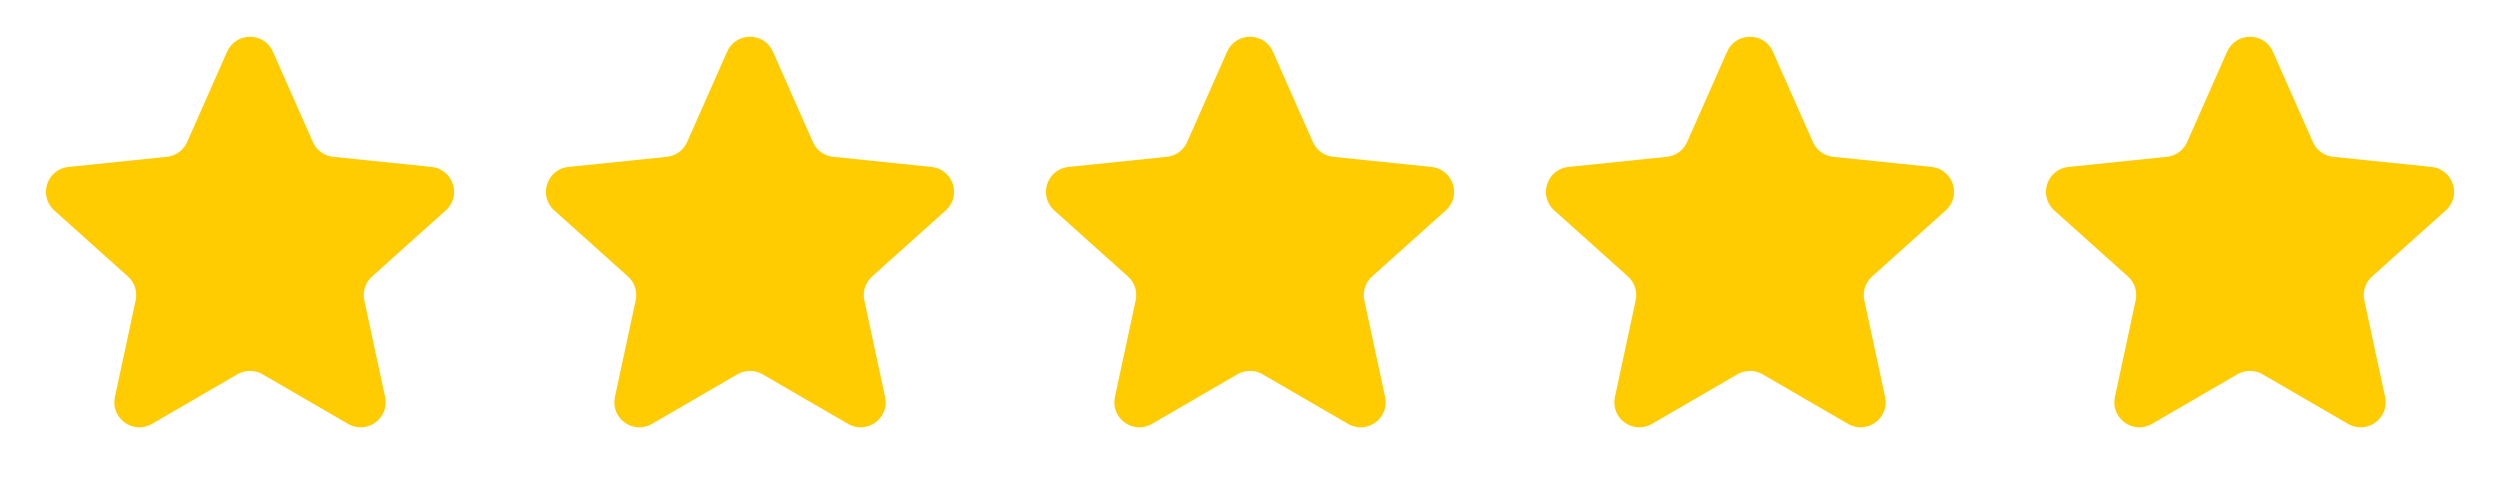 <svg width="200" height="40" viewBox="0 0 200 40" fill="none" xmlns="http://www.w3.org/2000/svg">
<path d="M18.171 4.131C18.874 2.544 21.126 2.544 21.829 4.131L25.032 11.367C25.322 12.023 25.942 12.473 26.656 12.546L34.527 13.357C36.254 13.535 36.95 15.677 35.657 16.835L29.766 22.118C29.232 22.597 28.995 23.325 29.145 24.027L30.807 31.763C31.172 33.46 29.349 34.784 27.848 33.913L21.004 29.942C20.383 29.582 19.617 29.582 18.996 29.942L12.152 33.913C10.651 34.784 8.828 33.46 9.193 31.763L10.854 24.027C11.005 23.325 10.768 22.597 10.234 22.118L4.343 16.835C3.05 15.677 3.746 13.535 5.473 13.357L13.344 12.546C14.058 12.473 14.678 12.023 14.968 11.367L18.171 4.131Z" fill="#FFCC02"/>
<path d="M98.171 4.131C98.874 2.544 101.126 2.544 101.829 4.131L105.032 11.367C105.322 12.023 105.942 12.473 106.656 12.546L114.527 13.357C116.254 13.535 116.95 15.677 115.657 16.835L109.766 22.118C109.232 22.597 108.995 23.325 109.146 24.027L110.807 31.763C111.172 33.46 109.349 34.784 107.848 33.913L101.004 29.942C100.383 29.582 99.617 29.582 98.996 29.942L92.152 33.913C90.651 34.784 88.829 33.46 89.193 31.763L90.855 24.027C91.005 23.325 90.768 22.597 90.234 22.118L84.343 16.835C83.05 15.677 83.746 13.535 85.473 13.357L93.344 12.546C94.058 12.473 94.678 12.023 94.968 11.367L98.171 4.131Z" fill="#FFCC02"/>
<path d="M58.171 4.131C58.874 2.544 61.126 2.544 61.829 4.131L65.032 11.367C65.322 12.023 65.942 12.473 66.656 12.546L74.527 13.357C76.254 13.535 76.95 15.677 75.657 16.835L69.766 22.118C69.232 22.597 68.995 23.325 69.145 24.027L70.807 31.763C71.171 33.46 69.349 34.784 67.848 33.913L61.004 29.942C60.383 29.582 59.617 29.582 58.996 29.942L52.152 33.913C50.651 34.784 48.828 33.46 49.193 31.763L50.855 24.027C51.005 23.325 50.768 22.597 50.234 22.118L44.343 16.835C43.05 15.677 43.746 13.535 45.473 13.357L53.344 12.546C54.058 12.473 54.678 12.023 54.968 11.367L58.171 4.131Z" fill="#FFCC02"/>
<path d="M138.171 4.131C138.874 2.544 141.126 2.544 141.829 4.131L145.032 11.367C145.322 12.023 145.942 12.473 146.656 12.546L154.527 13.357C156.254 13.535 156.95 15.677 155.657 16.835L149.766 22.118C149.232 22.597 148.995 23.325 149.146 24.027L150.807 31.763C151.172 33.46 149.349 34.784 147.848 33.913L141.004 29.942C140.383 29.582 139.617 29.582 138.996 29.942L132.152 33.913C130.651 34.784 128.828 33.46 129.193 31.763L130.854 24.027C131.005 23.325 130.768 22.597 130.234 22.118L124.343 16.835C123.05 15.677 123.746 13.535 125.473 13.357L133.344 12.546C134.058 12.473 134.678 12.023 134.968 11.367L138.171 4.131Z" fill="#FFCC02"/>
<path d="M178.171 4.131C178.874 2.544 181.126 2.544 181.829 4.131L185.032 11.367C185.322 12.023 185.942 12.473 186.656 12.546L194.527 13.357C196.254 13.535 196.95 15.677 195.657 16.835L189.766 22.118C189.232 22.597 188.995 23.325 189.146 24.027L190.807 31.763C191.172 33.46 189.349 34.784 187.848 33.913L181.004 29.942C180.383 29.582 179.617 29.582 178.996 29.942L172.152 33.913C170.651 34.784 168.828 33.46 169.193 31.763L170.854 24.027C171.005 23.325 170.768 22.597 170.234 22.118L164.343 16.835C163.05 15.677 163.746 13.535 165.473 13.357L173.344 12.546C174.058 12.473 174.678 12.023 174.968 11.367L178.171 4.131Z" fill="#FFCC02"/>
</svg>
